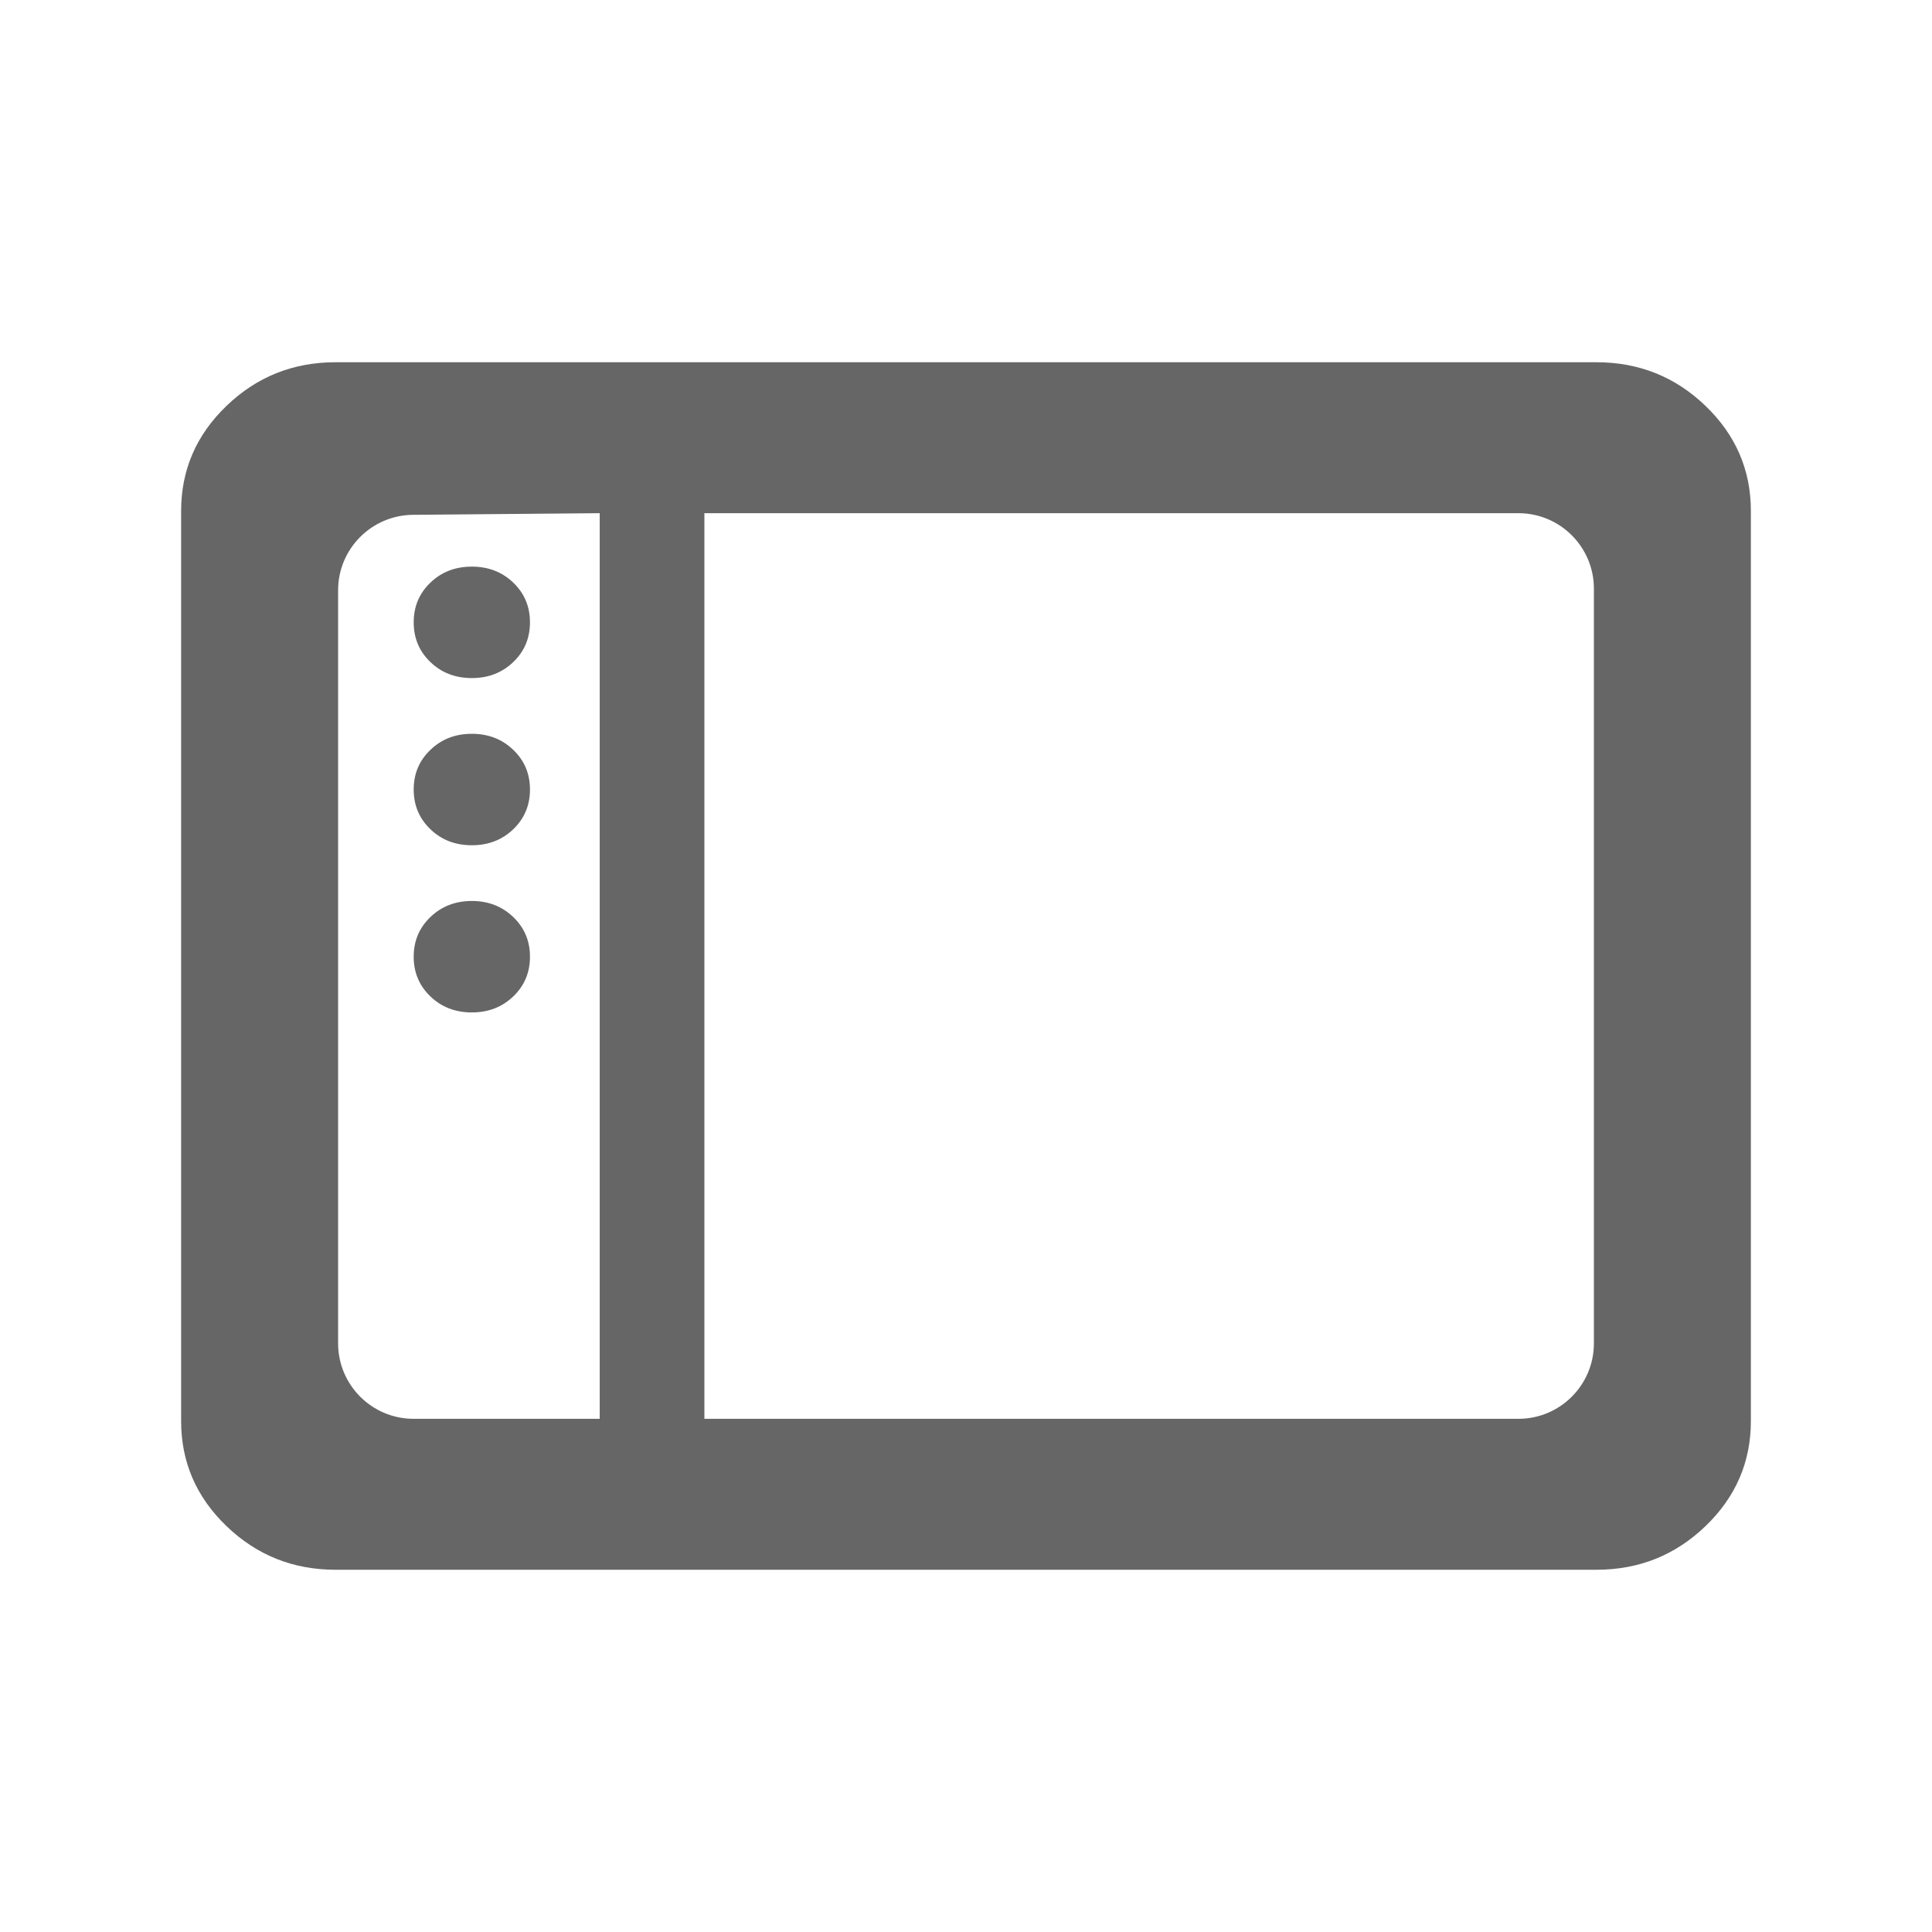 <svg width="32" height="32" viewBox="0 0 32 32" fill="none" xmlns="http://www.w3.org/2000/svg">
<path fill-rule="evenodd" clip-rule="evenodd" d="M26.443 6C27.146 6 27.748 6.241 28.249 6.723C28.75 7.205 29 7.785 29 8.462V23.538C29 24.215 28.75 24.795 28.249 25.277C27.748 25.759 27.146 26 26.443 26L5.557 26C4.854 26 4.252 25.759 3.751 25.277C3.25 24.795 3 24.215 3 23.538V8.462C3 7.785 3.25 7.205 3.751 6.723C4.252 6.241 4.854 6 5.557 6L26.443 6ZM25.15 23.5C25.84 23.5 26.4 22.94 26.4 22.25V9.75C26.4 9.06 25.84 8.5 25.15 8.5H11.667L11.667 23.5H25.15ZM6.85 23.5C6.16 23.5 5.6 22.94 5.6 22.25V9.777C5.6 9.091 6.153 8.534 6.839 8.527L9.933 8.5V23.5H6.85Z" fill="#666666"/>
<path d="M7.129 13.735C6.944 13.558 6.852 13.338 6.852 13.077C6.852 12.815 6.944 12.596 7.129 12.42C7.313 12.242 7.542 12.154 7.815 12.154C8.088 12.154 8.316 12.242 8.501 12.42C8.686 12.596 8.778 12.815 8.778 13.077C8.778 13.338 8.686 13.558 8.501 13.735C8.316 13.912 8.088 14 7.815 14C7.542 14 7.313 13.912 7.129 13.735Z" fill="#666666"/>
<path d="M7.129 10.966C6.944 10.789 6.852 10.569 6.852 10.308C6.852 10.046 6.944 9.827 7.129 9.65C7.313 9.473 7.542 9.385 7.815 9.385C8.088 9.385 8.316 9.473 8.501 9.65C8.686 9.827 8.778 10.046 8.778 10.308C8.778 10.569 8.686 10.789 8.501 10.966C8.316 11.143 8.088 11.231 7.815 11.231C7.542 11.231 7.313 11.143 7.129 10.966Z" fill="#666666"/>
<path d="M7.129 16.504C6.944 16.327 6.852 16.108 6.852 15.846C6.852 15.585 6.944 15.366 7.129 15.189C7.313 15.012 7.542 14.923 7.815 14.923C8.088 14.923 8.316 15.012 8.501 15.189C8.686 15.366 8.778 15.585 8.778 15.846C8.778 16.108 8.686 16.327 8.501 16.504C8.316 16.681 8.088 16.769 7.815 16.769C7.542 16.769 7.313 16.681 7.129 16.504Z" fill="#666666"/>
</svg>
